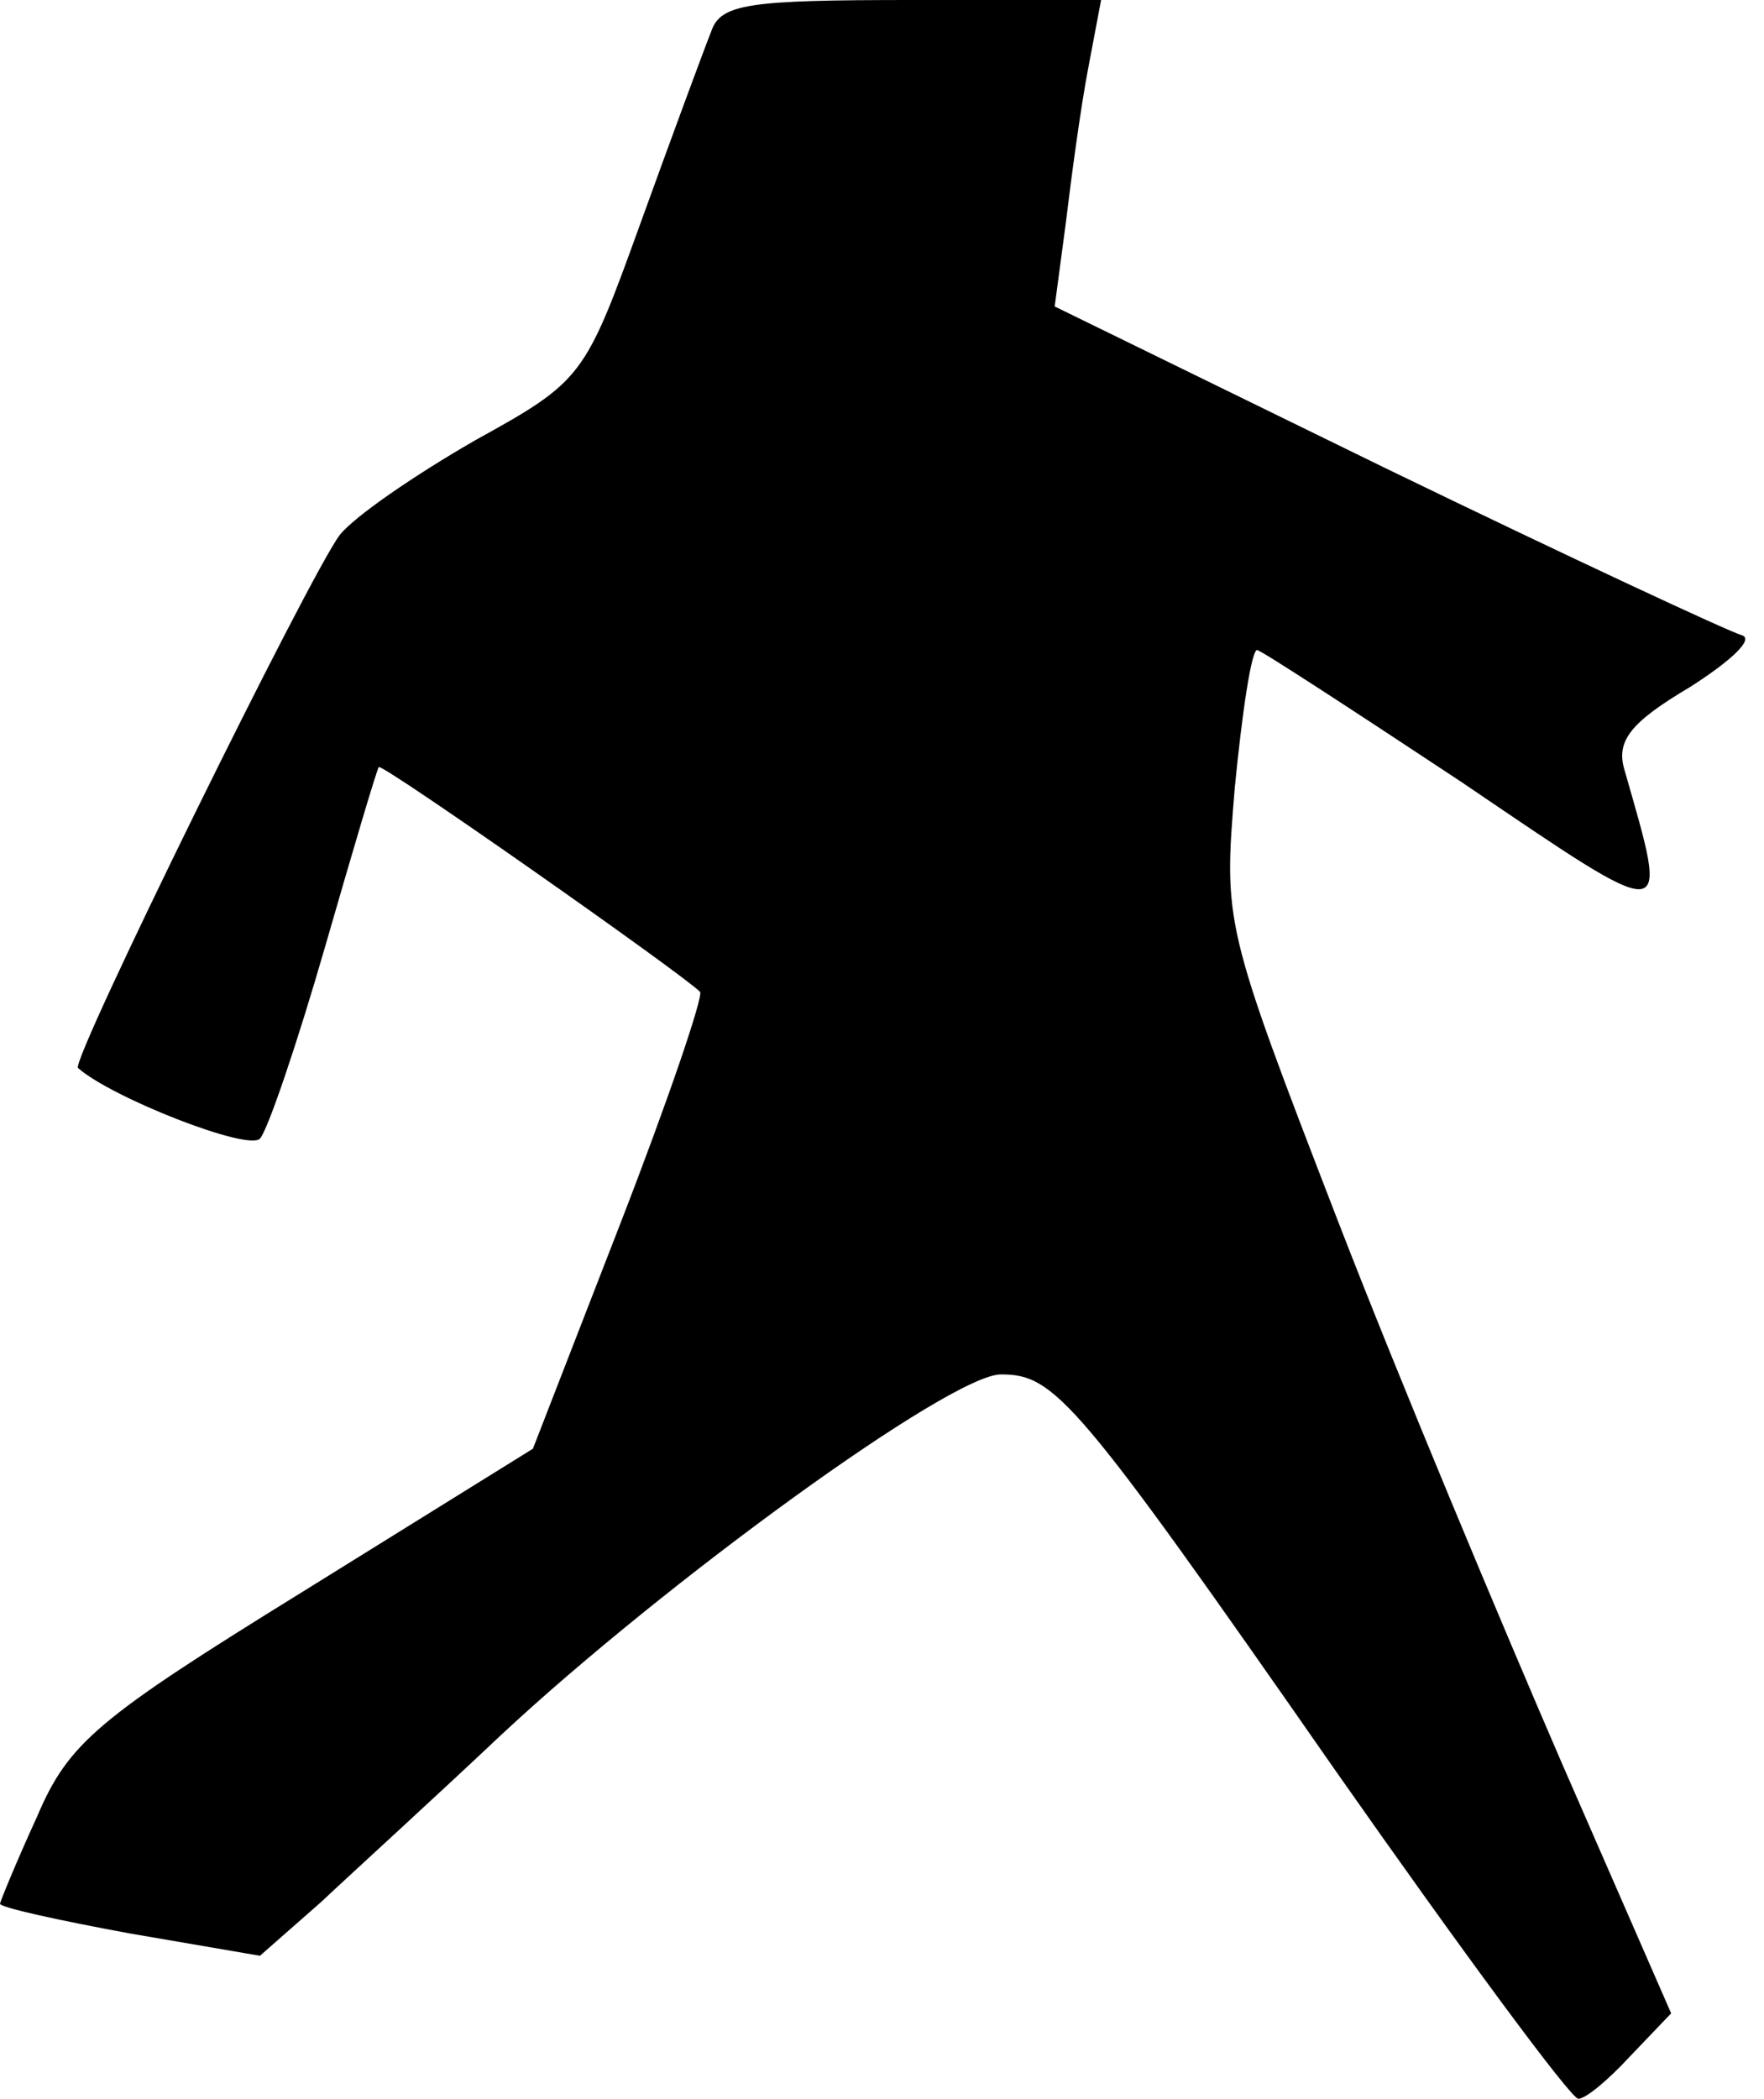 <?xml version="1.0" standalone="no"?>
<!DOCTYPE svg PUBLIC "-//W3C//DTD SVG 20010904//EN"
 "http://www.w3.org/TR/2001/REC-SVG-20010904/DTD/svg10.dtd">
<svg version="1.0" xmlns="http://www.w3.org/2000/svg"
 width="95pt" height="113pt" viewBox="0 0 95 113"
 preserveAspectRatio="xMidYMid meet">
<g transform="translate(0,113) scale(0.1,-0.1)"
fill="#000000" stroke="none">
<path fill="#000000" stroke="none" d="M383 1113 c-4 -10 -21 -56 -38 -103
-30 -83 -31 -85 -89 -117 -33 -19 -65 -41 -73 -51 -16 -21 -145 -283 -141
-287 18 -16 92 -45 98 -38 4 4 20 51 35 103 15 52 28 96 29 97 2 2 163 -111
173 -121 2 -2 -17 -58 -43 -125 l-47 -121 -124 -77 c-110 -68 -126 -81 -143
-121 -11 -24 -20 -46 -20 -47 0 -2 32 -9 70 -16 l70 -12 33 29 c17 16 61 56
97 90 88 82 242 194 269 194 29 0 40 -12 180 -213 68 -97 127 -177 131 -177 4
0 16 10 28 23 l22 23 -59 135 c-32 74 -87 205 -121 293 -61 158 -61 159 -55
232 4 41 9 74 12 74 2 0 51 -32 110 -71 115 -78 112 -78 88 6 -5 16 3 26 35
45 22 14 35 26 28 28 -7 2 -93 42 -192 90 l-178 87 6 45 c3 25 8 62 12 83 l7
37 -102 0 c-88 0 -103 -2 -108 -17z"/>
</g>
</svg>
